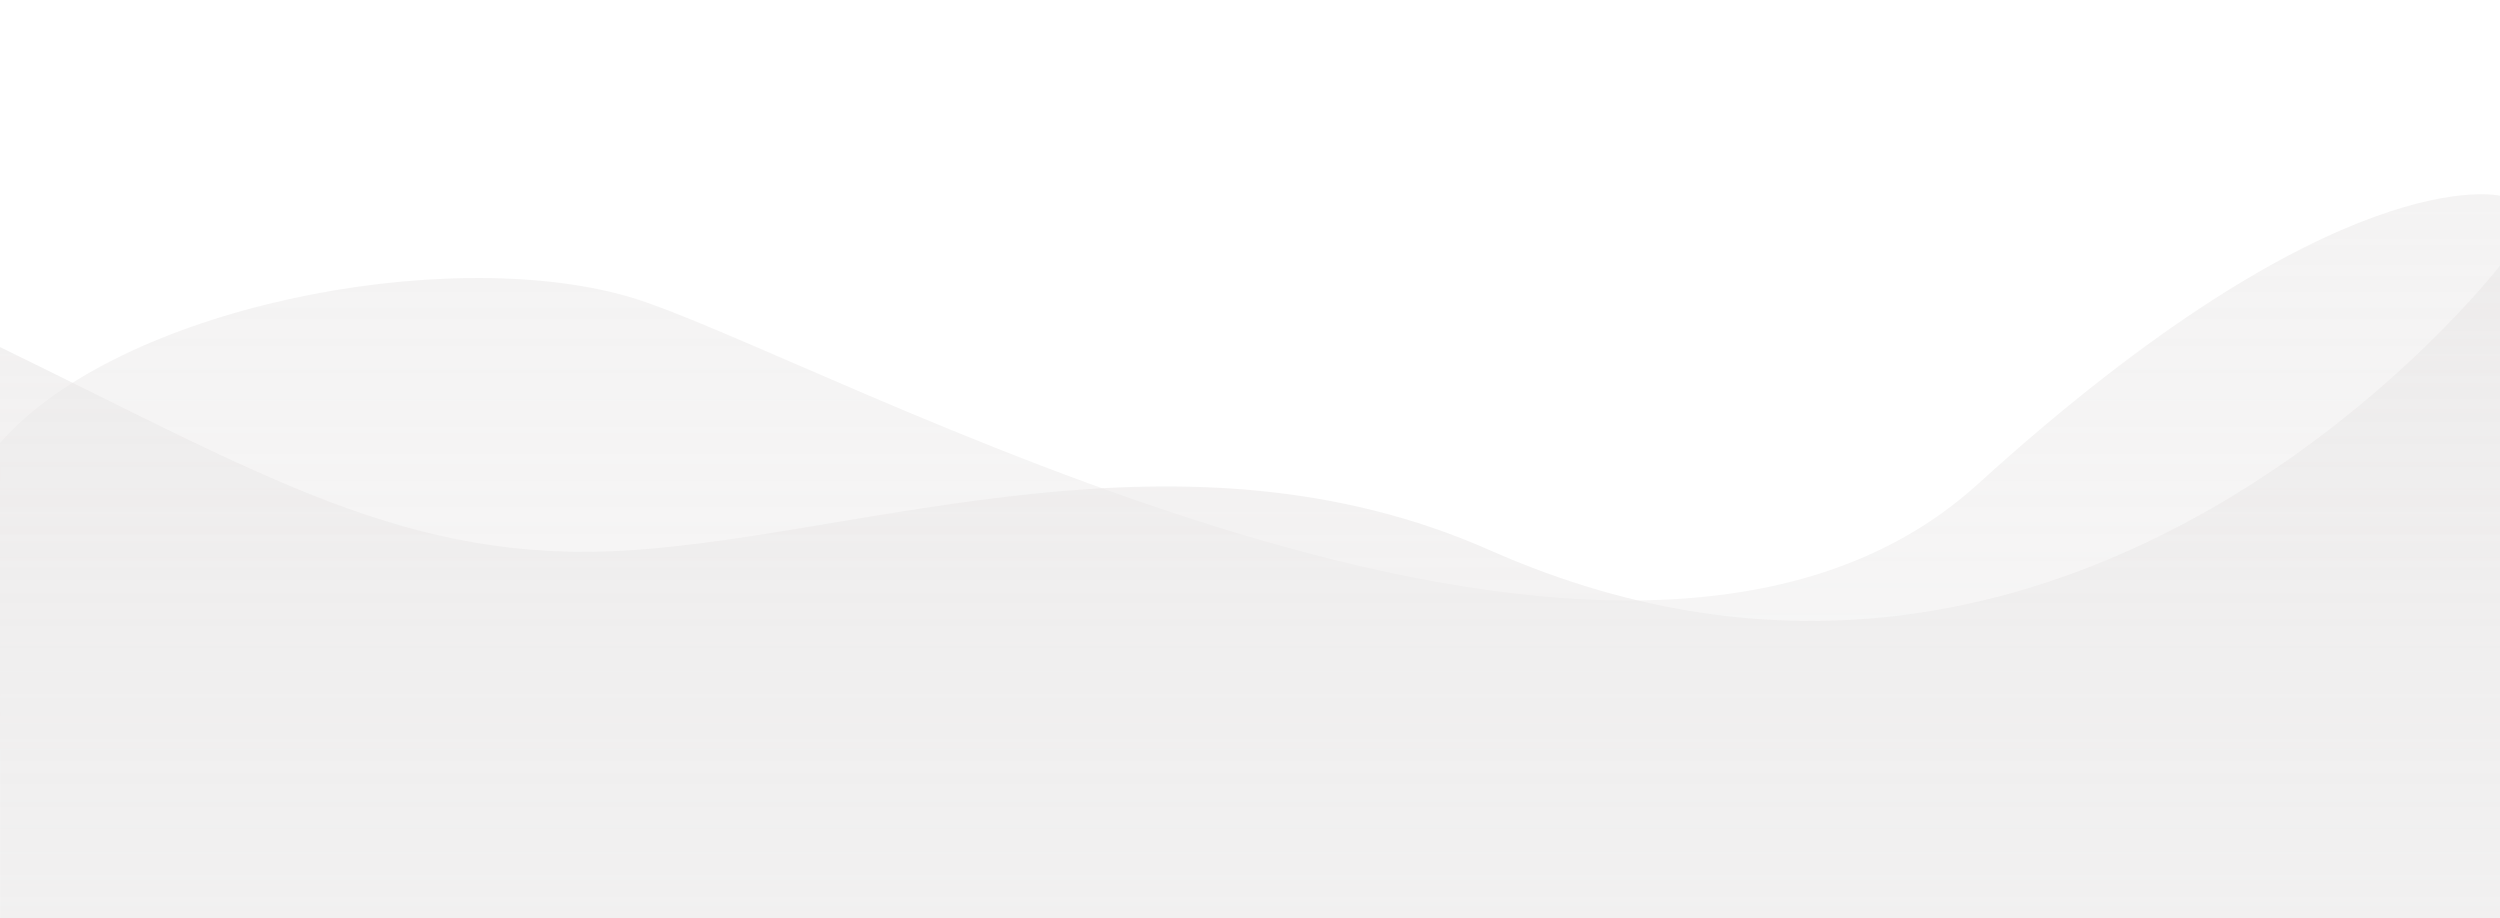 <svg xmlns="http://www.w3.org/2000/svg" xmlns:xlink="http://www.w3.org/1999/xlink" width="1239.785" height="455.45" viewBox="0 0 1239.785 455.45">
  <defs>
    <clipPath id="clip-path">
      <rect id="Rectángulo_52629" data-name="Rectángulo 52629" width="1239.785" height="455.45" fill="none" stroke="#707070" stroke-width="1"/>
    </clipPath>
    <linearGradient id="linear-gradient" x1="0.5" y1="1" x2="0.5" gradientUnits="objectBoundingBox">
      <stop offset="0" stop-color="#f6f6f6" stop-opacity="0"/>
      <stop offset="1" stop-color="#eae8e8"/>
    </linearGradient>
  </defs>
  <g id="Grupo_166799" data-name="Grupo 166799" clip-path="url(#clip-path)">
    <g id="Grupo_166798" data-name="Grupo 166798" transform="translate(0 96.324)">
      <g id="Grupo_166797" data-name="Grupo 166797">
        <path id="Trazado_255989" data-name="Trazado 255989" d="M-85.98-1559.528s-79.941-19.673-258.876,142.937-578.73-66.92-669.586-92.991-252.707,5.262-311.323,72.739V246.209H-85.98Z" transform="translate(1325.765 1560.275)" opacity="0.531" fill="url(#linear-gradient)" style="mix-blend-mode: multiply;isolation: isolate"/>
        <path id="Trazado_255990" data-name="Trazado 255990" d="M-85.98-1560.275s-208.5,270.542-500.835,141.2c-152.015-67.256-308.3-7.7-426.6,0-109.668,7.134-181.584-37.058-312.349-100.793v1731.9H-85.98Z" transform="translate(1325.765 1595.661)" opacity="0.63" fill="url(#linear-gradient)" style="mix-blend-mode: multiply;isolation: isolate"/>
      </g>
    </g>
  </g>
</svg>
